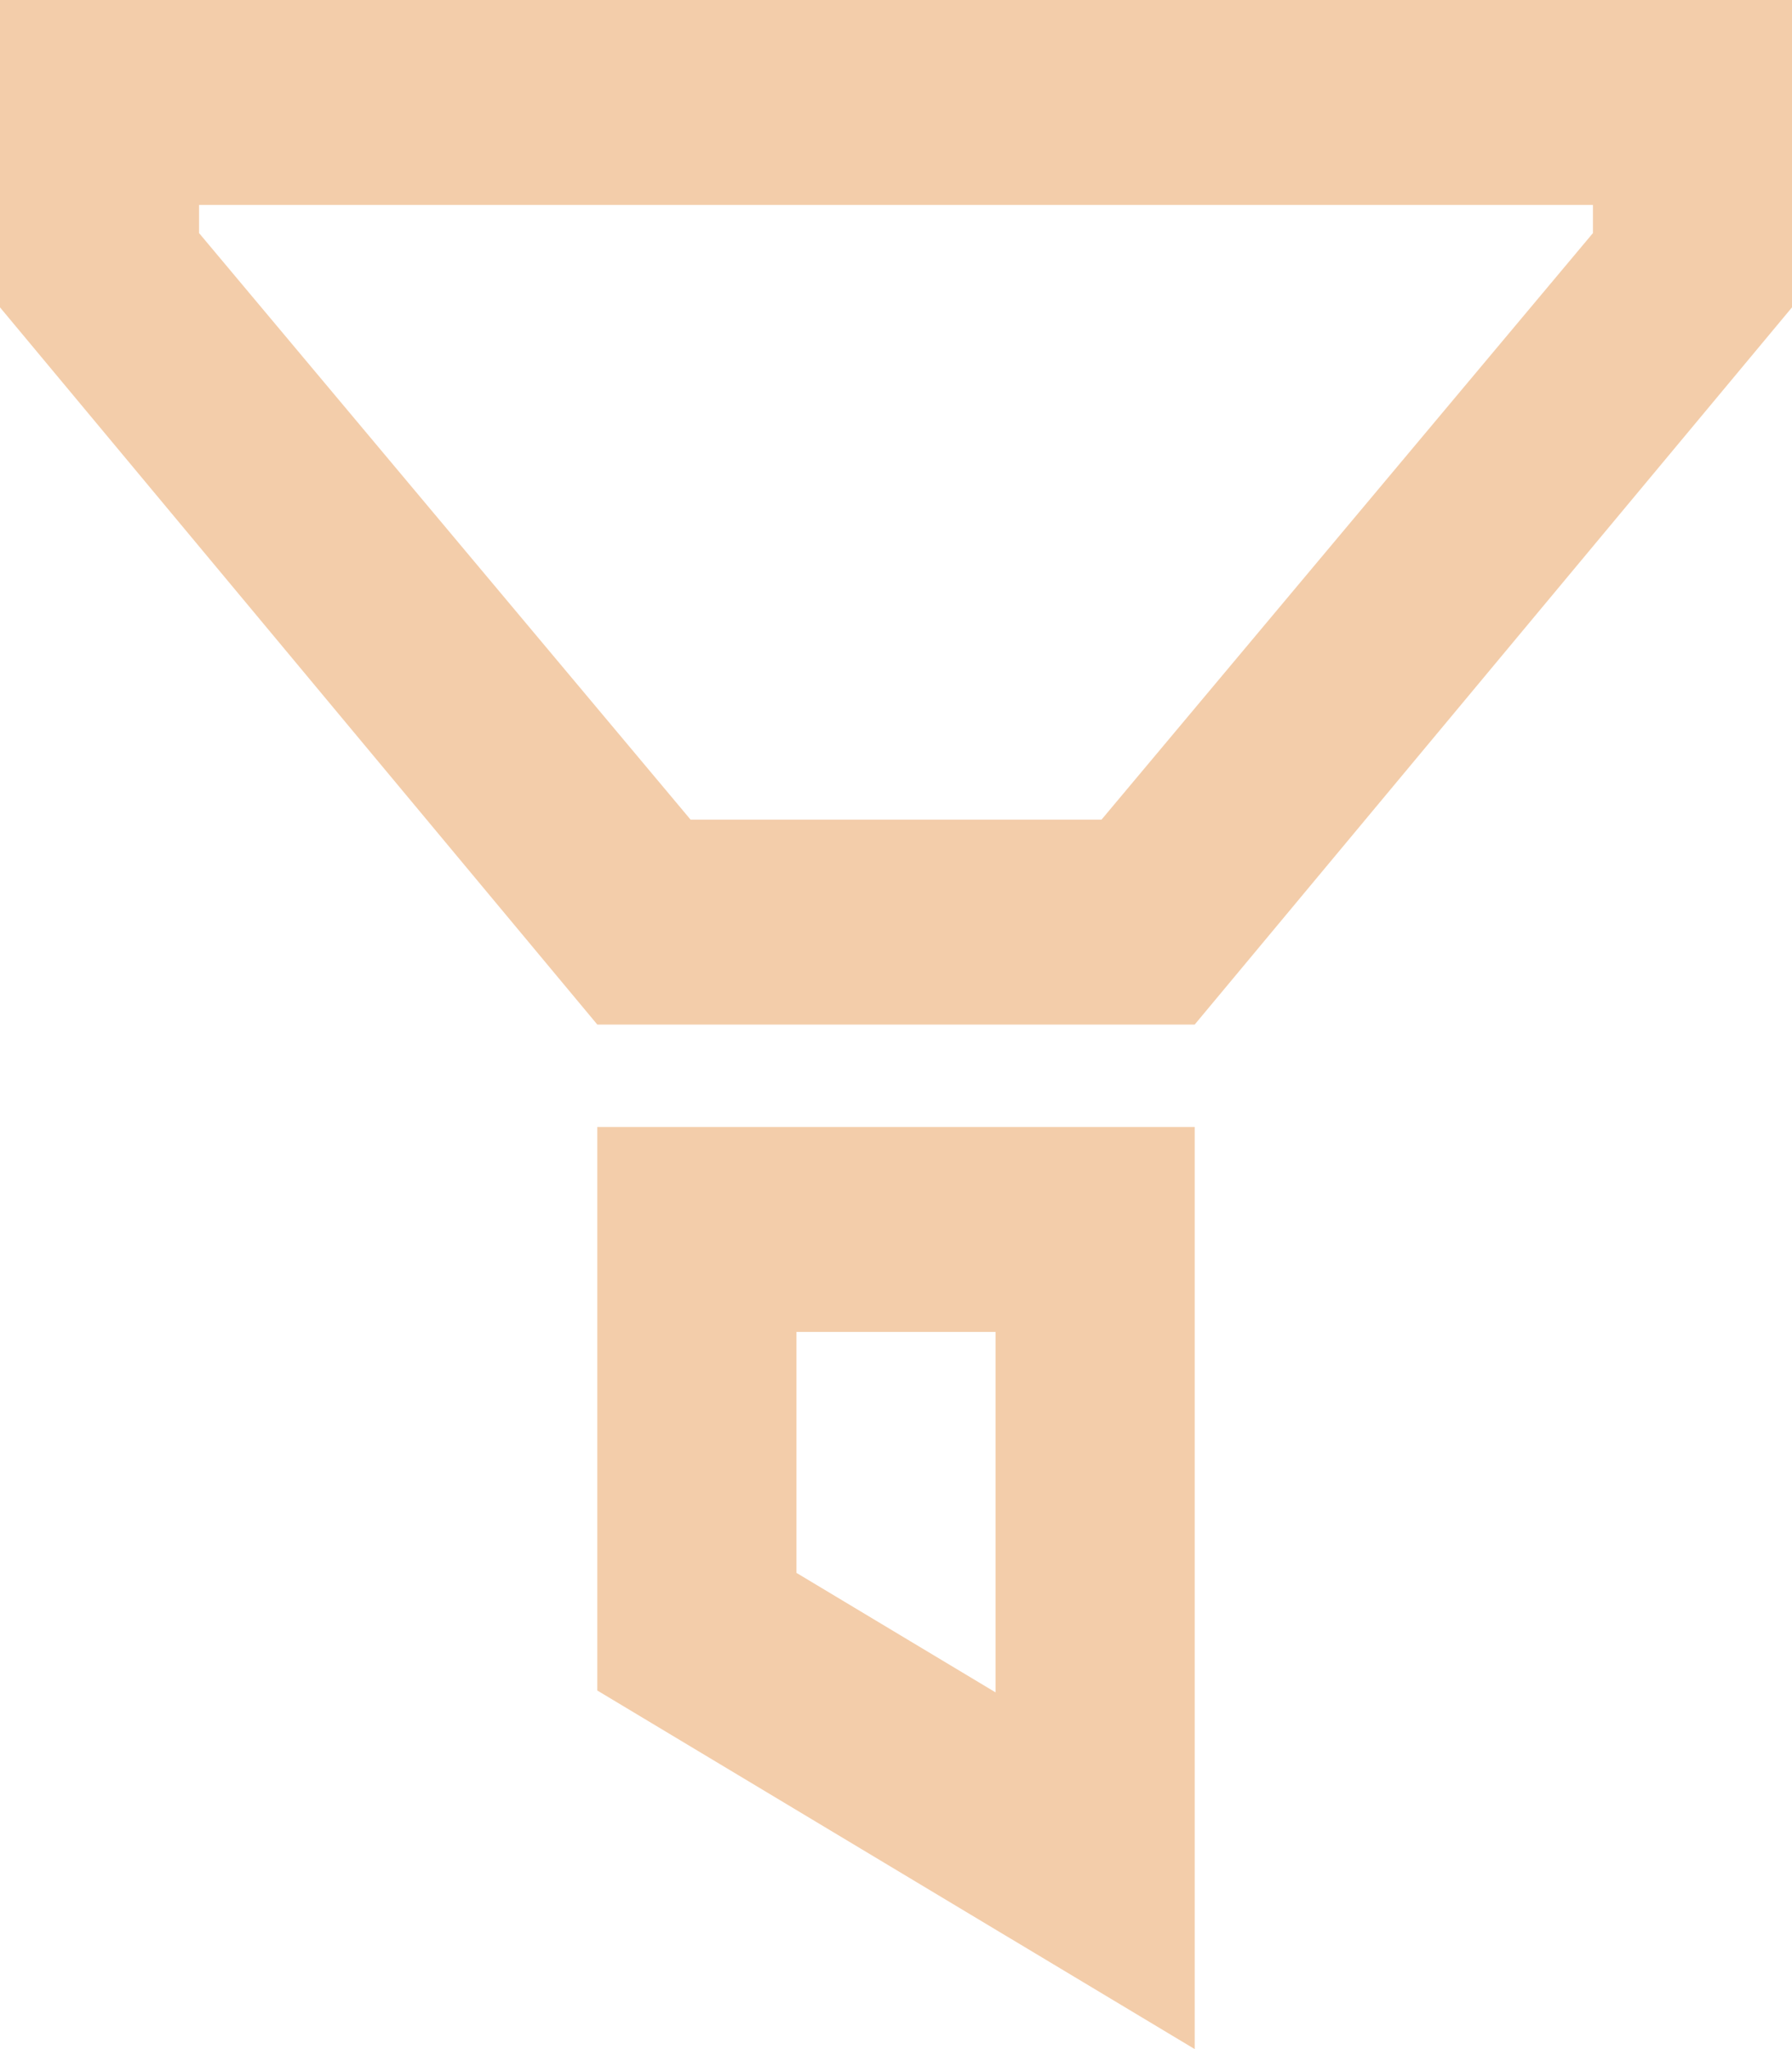 <?xml version="1.0" standalone="no"?><!-- Generator: Gravit.io --><svg xmlns="http://www.w3.org/2000/svg" xmlns:xlink="http://www.w3.org/1999/xlink" style="isolation:isolate" viewBox="903 213.994 17.5 20" width="17.5" height="20"><path d=" M 914.667 233.994 L 908.833 230.494 L 908.833 224.994 L 914.667 224.994 L 914.667 233.994 Z  M 910.778 229.346 L 912.722 230.512 L 912.722 226.994 L 910.778 226.994 L 910.778 229.346 Z  M 914.667 223.994 L 908.833 223.994 L 903 216.994 L 903 213.994 L 920.5 213.994 L 920.5 216.994 L 914.667 223.994 Z  M 909.744 221.994 L 913.757 221.994 L 918.556 216.269 L 918.556 215.994 L 904.944 215.994 L 904.944 216.269 L 909.744 221.994 Z " fill="rgb(243,205,170)"/></svg>